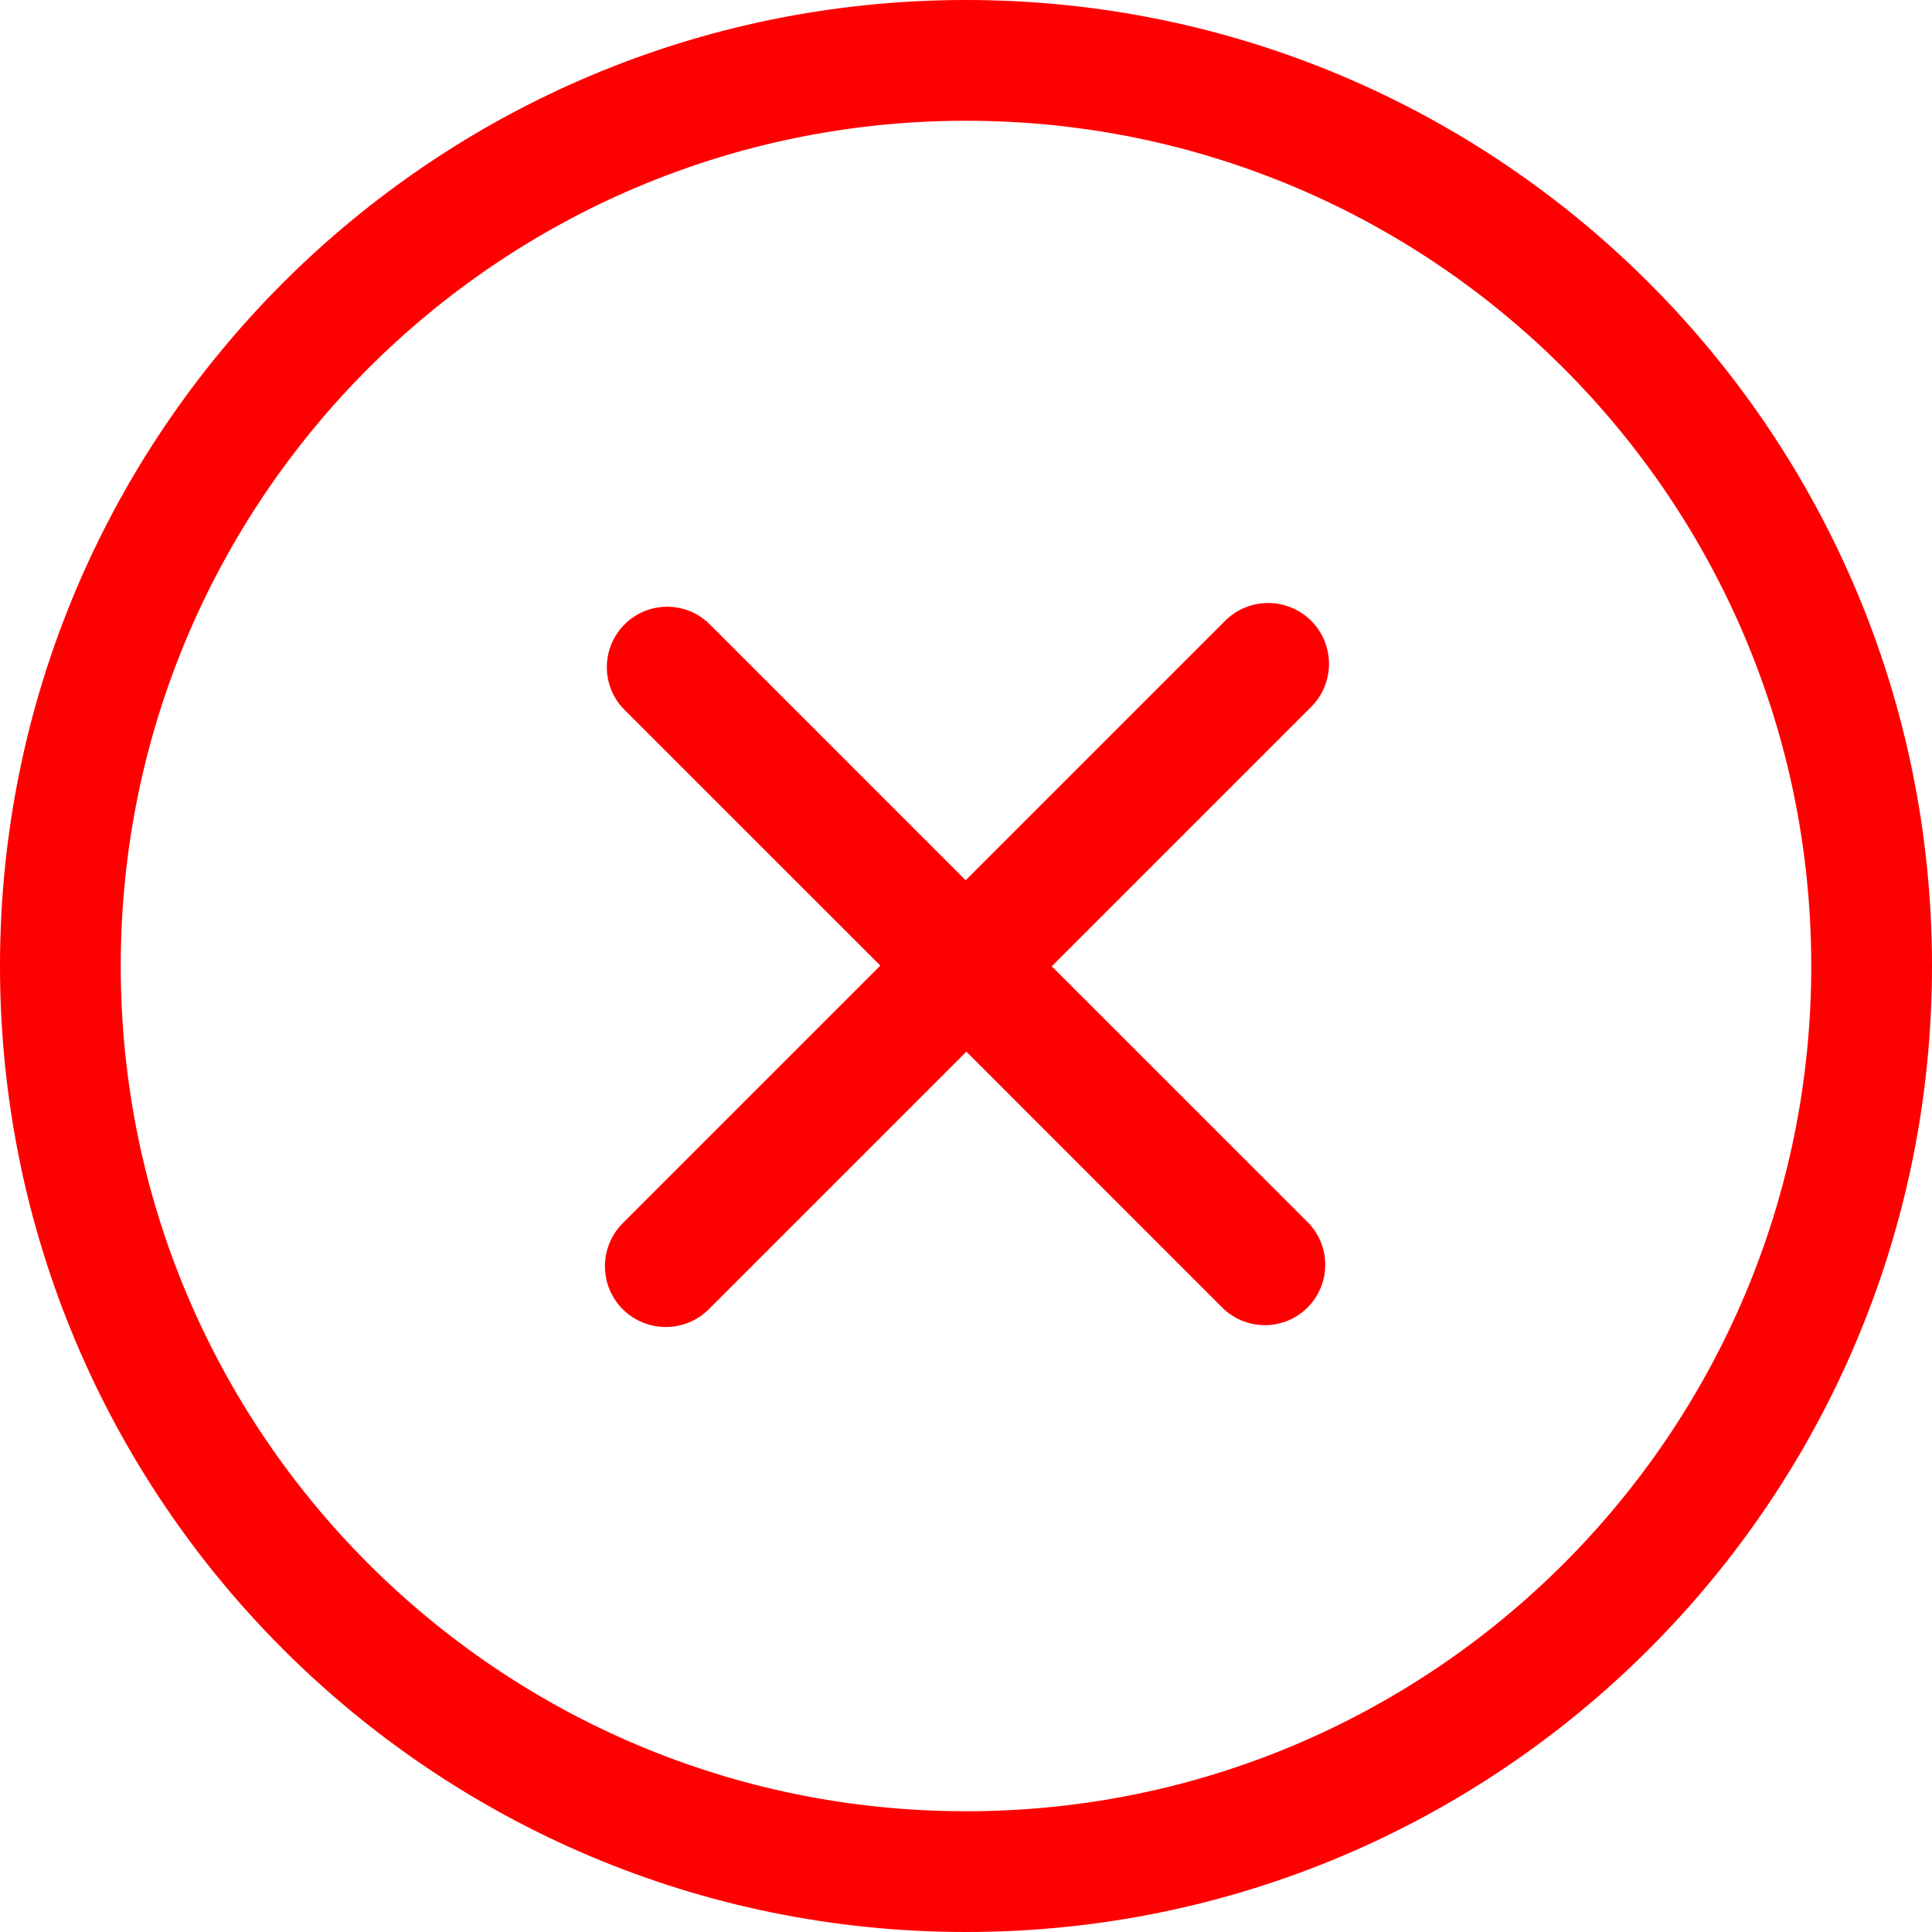 <svg width="24" height="24" viewBox="0 0 24 24" fill="none" xmlns="http://www.w3.org/2000/svg">
<path d="M16.288 7.712C15.992 7.417 15.514 7.417 15.219 7.712L11.996 10.935L8.818 7.757C8.525 7.464 8.05 7.464 7.758 7.757C7.465 8.051 7.465 8.525 7.758 8.818L10.936 11.995L7.736 15.195C7.441 15.491 7.441 15.969 7.736 16.264C8.032 16.558 8.51 16.558 8.805 16.264L12.005 13.064L15.182 16.242C15.476 16.535 15.95 16.535 16.243 16.242C16.536 15.949 16.536 15.474 16.243 15.181L13.065 12.004L16.288 8.781C16.583 8.486 16.583 8.007 16.288 7.712ZM12 0C5.372 0 0 5.372 0 12C0 18.628 5.372 24 12 24C18.627 24 24 18.627 24 12C24 5.373 18.628 0 12 0ZM12 22.5C6.201 22.5 1.5 17.799 1.5 12C1.5 6.201 6.201 1.5 12 1.5C17.799 1.5 22.5 6.201 22.5 12C22.5 17.799 17.799 22.5 12 22.5Z" fill="#FF0000"/>
</svg>
